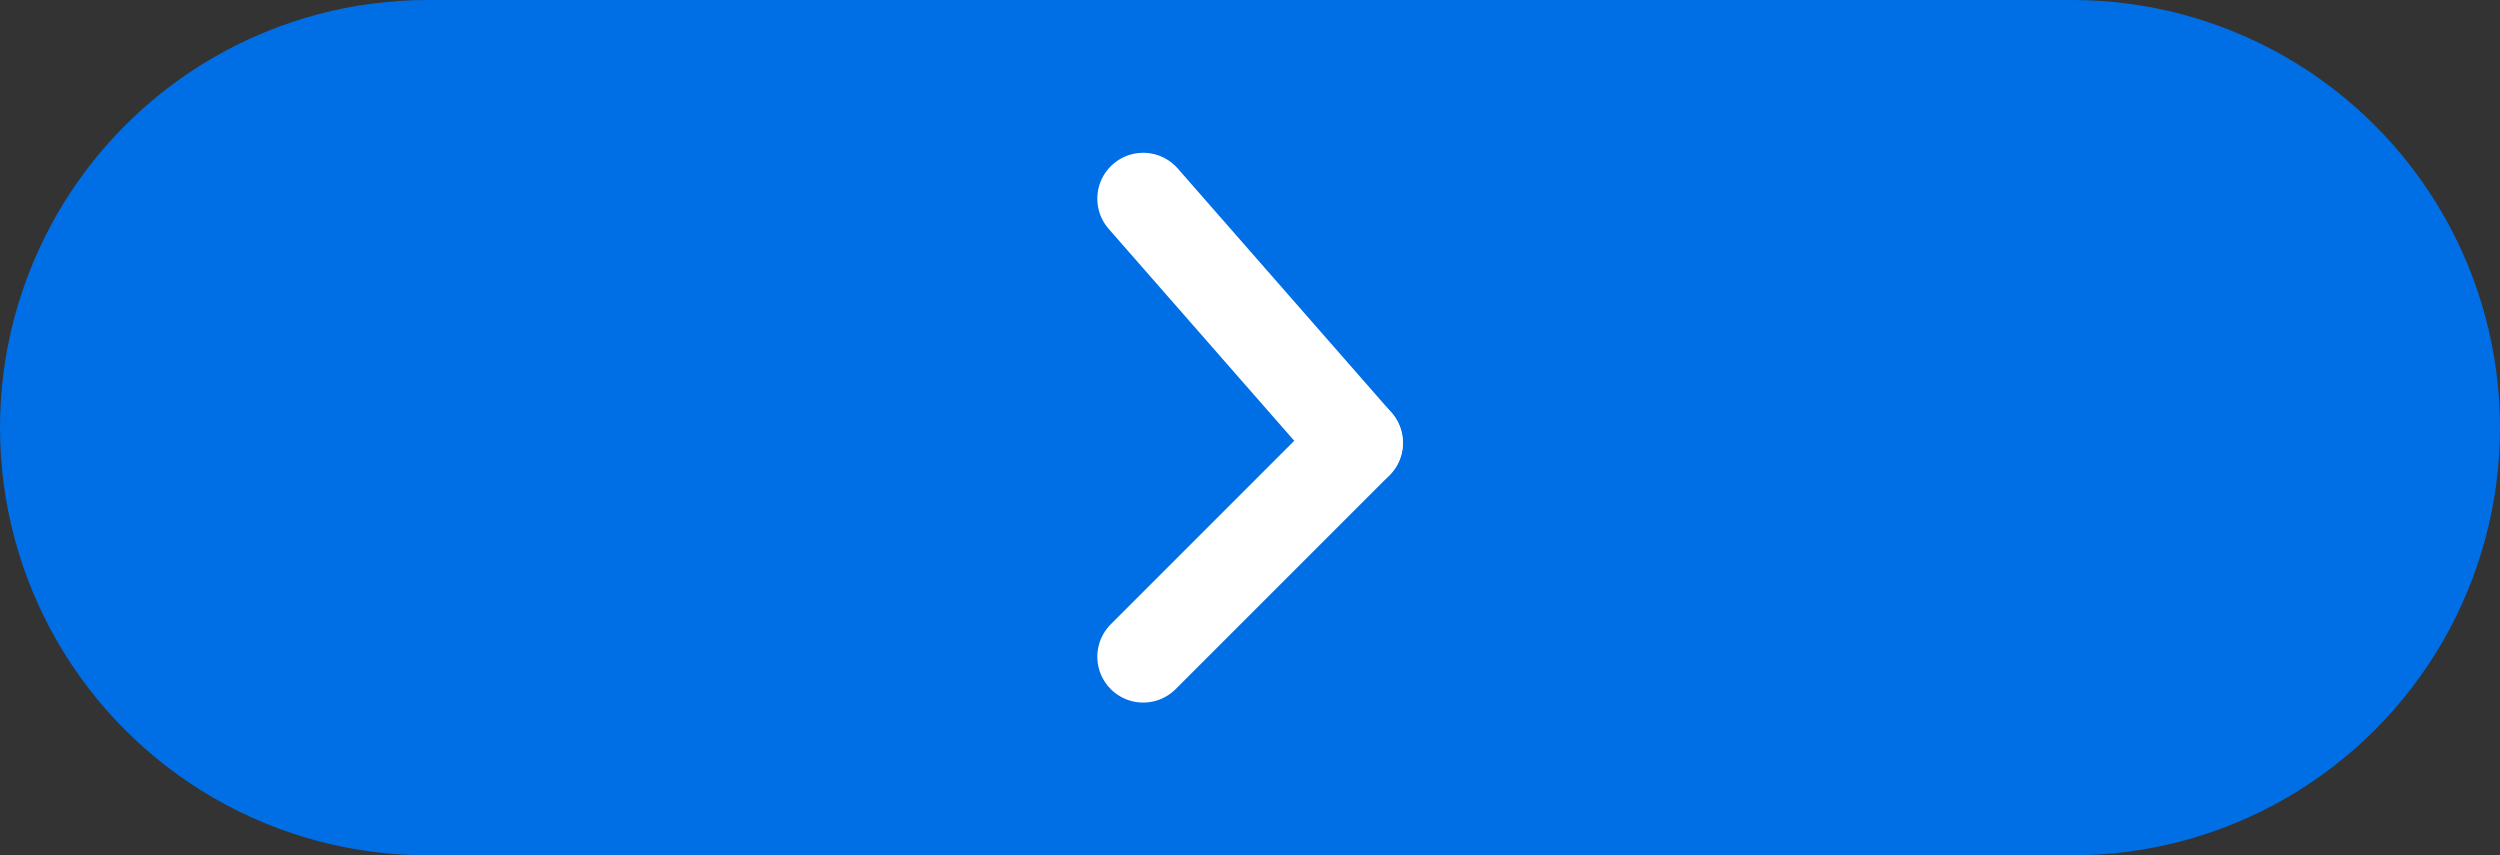 <?xml version="1.0" encoding="UTF-8"?>
<svg id="Layer_2" data-name="Layer 2" xmlns="http://www.w3.org/2000/svg" viewBox="0 0 116.91 40">
  <rect x="0" y="0" width="116.91" height="40" fill="#333333" stroke="none"/>
  <defs>
    <style>
      .cls-1 {
        fill: #006ee5;
      }

      .cls-2 {
        fill: none;
        stroke: #fff;
        stroke-linecap: round;
        stroke-miterlimit: 10;
        stroke-width: 4.29px;
      }
    </style>
  </defs>
  <g id="Layer_2-2" data-name="Layer 2">
    <g>
      <circle class="cls-1" cx="96.91" cy="20" r="20"/>
      <circle class="cls-1" cx="20" cy="20" r="20"/>
      <rect class="cls-1" x="20" width="76.91" height="40"/>
      <g>
        <line class="cls-2" x1="63.46" y1="20.71" x2="53.46" y2="30.71"/>
        <line class="cls-2" x1="53.46" y1="9.29" x2="63.46" y2="20.71"/>
      </g>
    </g>
  </g>
</svg>